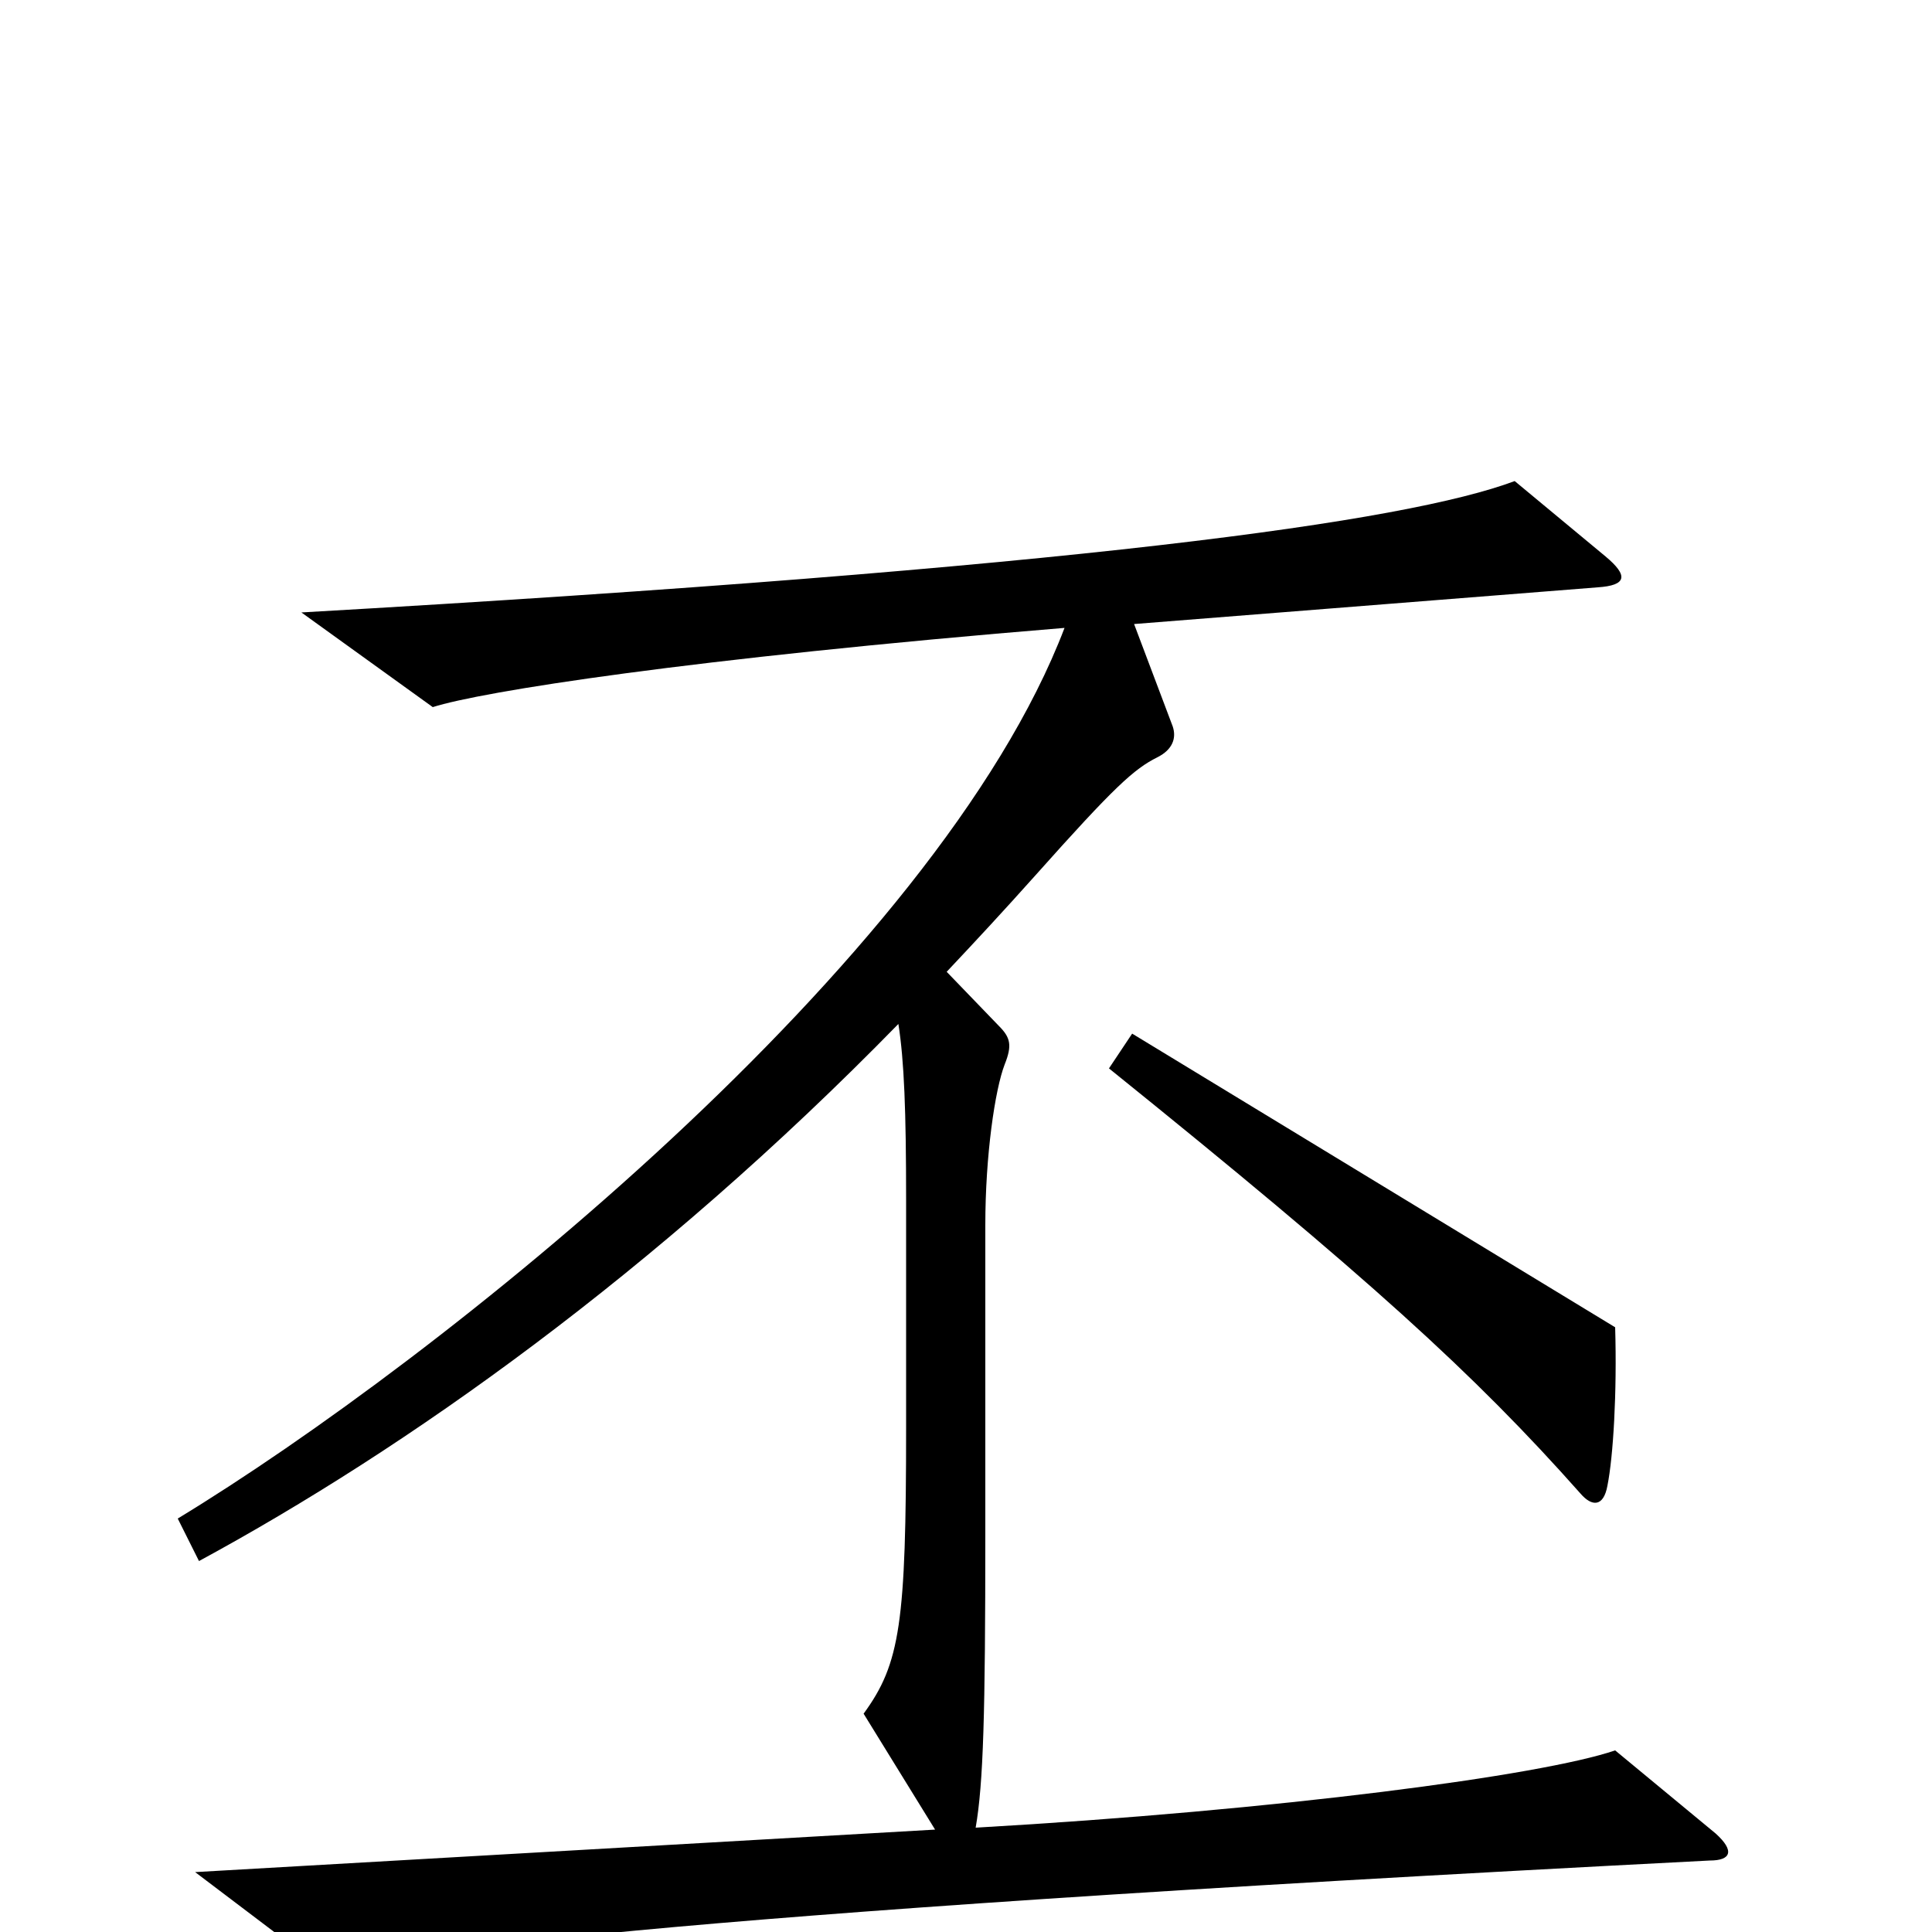 <svg xmlns="http://www.w3.org/2000/svg" viewBox="0 -1000 1000 1000">
	<path fill="#000000" d="M888 -51L836 -94C798 -81 662 -63 505 -54C509 -77 510 -113 510 -206V-366C510 -402 515 -436 520 -449C524 -459 523 -463 517 -469L490 -497C506 -514 519 -528 536 -547C577 -593 587 -602 599 -608C607 -612 609 -618 607 -624L587 -677L827 -696C842 -697 843 -702 831 -712L784 -751C728 -730 558 -706 156 -683L224 -634C249 -642 356 -659 551 -675C485 -502 227 -296 92 -214L103 -192C210 -250 339 -341 465 -470C468 -451 469 -425 469 -379V-261C469 -160 466 -139 447 -113L484 -53L101 -31L171 22C204 11 322 -8 885 -37C896 -37 898 -42 888 -51ZM836 -313L586 -465L574 -447C708 -339 763 -289 818 -227C824 -220 830 -220 832 -231C835 -246 837 -279 836 -313Z"/>
</svg>